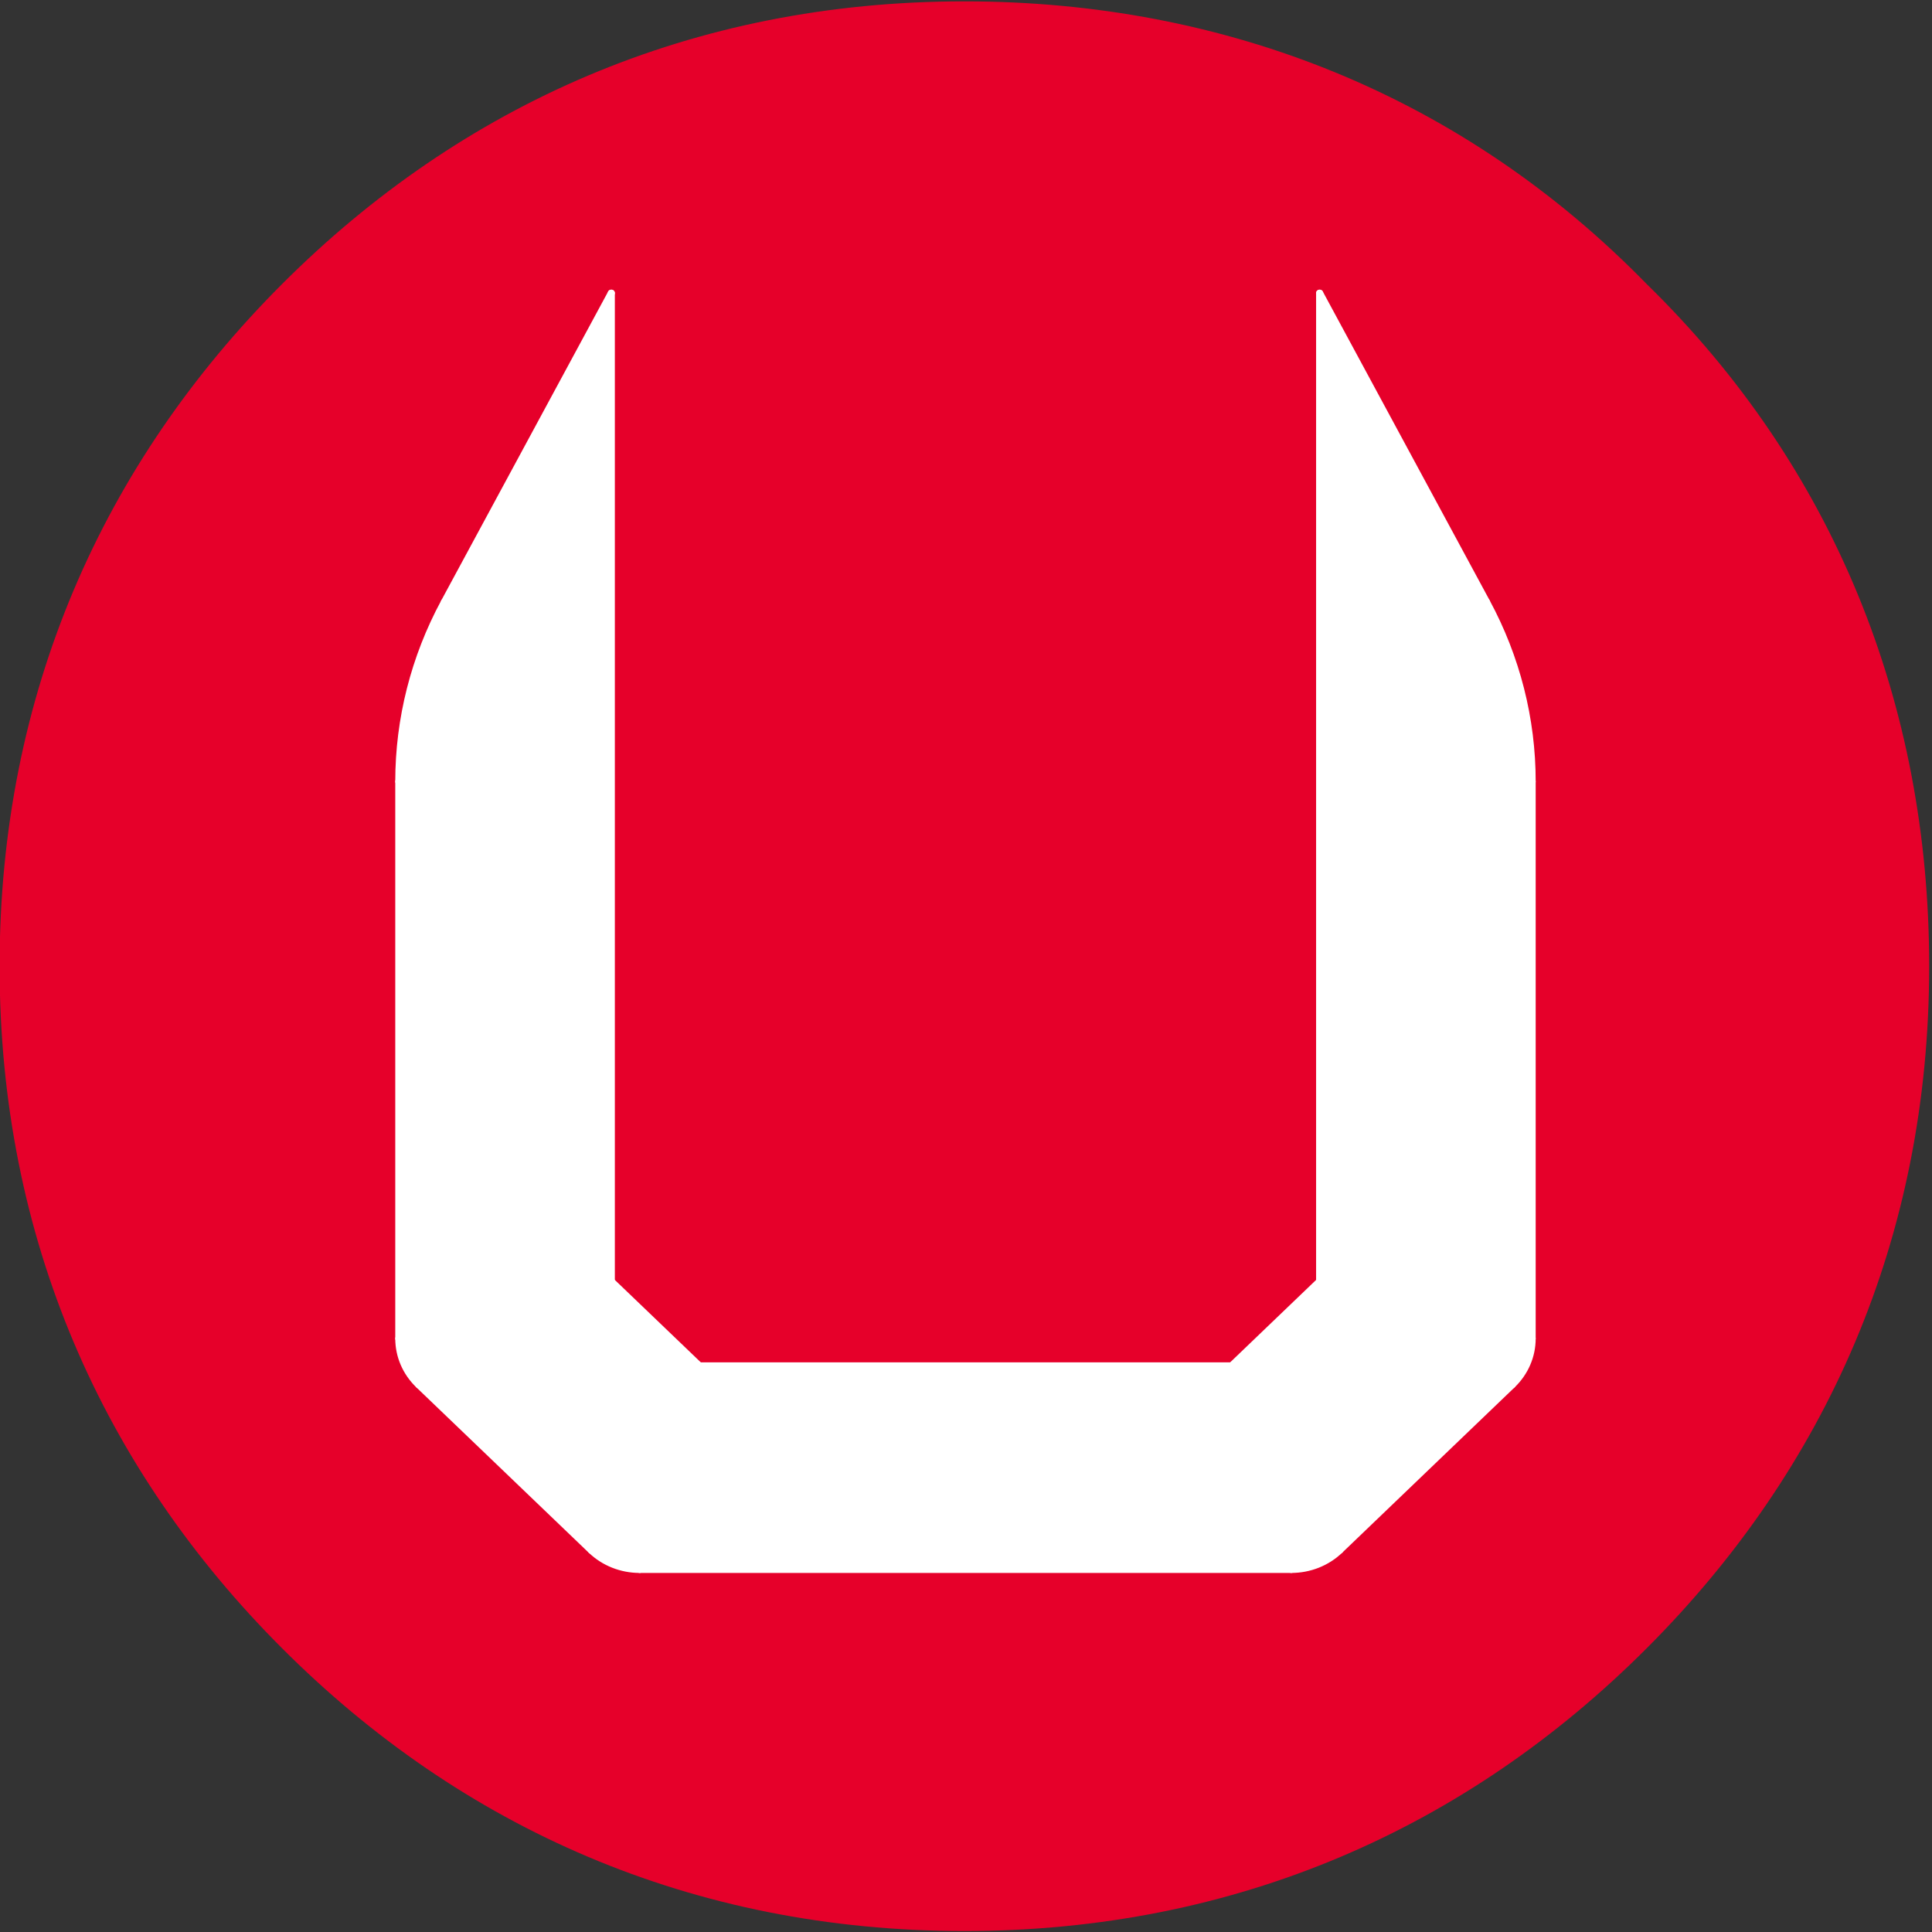 <svg xmlns="http://www.w3.org/2000/svg" version="1.1" xmlns:xlink="http://www.w3.org/1999/xlink" width="200" height="200"><rect width="100%" height="100%" fill="#333333" stroke="none"/><svg width="200" height="200" viewBox="0 0 52.917 52.917" version="1.1" id="SvgjsSvg1070" inkscape:version="1.1.2 (b8e25be833, 2022-02-05)" sodipodi:docname="ultro_circle_v2.svg" xmlns:inkscape="http://www.inkscape.org/namespaces/inkscape" xmlns:sodipodi="http://sodipodi.sourceforge.net/DTD/sodipodi-0.dtd" xmlns="http://www.w3.org/2000/svg" xmlns:svg="http://www.w3.org/2000/svg">
  <sodipodi:namedview id="SvgjsSodipodi:namedview1069" pagecolor="#505050" bordercolor="#eeeeee" borderopacity="1" inkscape:pageshadow="0" inkscape:pageopacity="0" inkscape:pagecheckerboard="0" inkscape:document-units="mm" showgrid="false" fit-margin-top="0" fit-margin-left="0" fit-margin-right="0" fit-margin-bottom="0" units="px" width="200px" inkscape:zoom="2.8436027" inkscape:cx="-1.9341661" inkscape:cy="101.80747" inkscape:window-width="1920" inkscape:window-height="991" inkscape:window-x="-9" inkscape:window-y="-9" inkscape:window-maximized="1" inkscape:current-layer="layer1" height="200px"></sodipodi:namedview>
  <defs id="SvgjsDefs1068"></defs>
  <g inkscape:label="Layer 1" inkscape:groupmode="layer" id="SvgjsG1067" transform="translate(-1.1853037e-7,-1.1361488e-5)">
    <g style="fill:none;stroke:none;stroke-linecap:square;stroke-miterlimit:10" id="SvgjsG1066" transform="matrix(0.354,0,0,0.354,-8.984,46.991)">
      <g transform="matrix(1.282,0,0,1.282,-27.441,-1357.228)" id="SvgjsG1065">
        <g transform="translate(-47.669,44.71)" id="SvgjsG1064">
          <path fill="#e6002a" d="m 105.9,1009.91 c 10.812,10.82 24.735,17.06 41.173,17.06 16.438,0 30.361,-6.24 41.173,-17.06 10.812,-10.808 17.055,-24.733 17.055,-41.172 0,-15.812 -5.738,-30.128 -17.054,-41.173 -11.046,-11.316 -25.362,-17.056 -41.174,-17.056 -16.438,0 -30.362,6.243 -41.173,17.055 -10.812,10.812 -17.055,24.736 -17.055,41.174 0,16.439 6.243,30.364 17.055,41.172 z" fill-rule="evenodd" clip-path="url(#p.0)" id="SvgjsPath1063"></path>
          <g id="SvgjsG1062" transform="matrix(0.171,0,0,0.164,121.976,816.943)">
            <path fill="none" stroke="#000000" paint-order="fill stroke markers" d="m -36.747,791.546 c -10.579,20.419 -16.102,43.08 -16.102,66.076" stroke-opacity="1" stroke-linecap="round" stroke-linejoin="round" stroke-miterlimit="10" stroke-width="2.5" id="SvgjsPath1061" style="fill:#ffffff;fill-opacity:1;stroke:#ffffff;stroke-opacity:1"></path>
            <path fill="none" stroke="#000000" paint-order="fill stroke markers" d="m 347.151,857.622 c 0,-22.996 -5.522,-45.657 -16.101,-66.076" stroke-opacity="1" stroke-linecap="round" stroke-linejoin="round" stroke-miterlimit="10" stroke-width="2.5" id="SvgjsPath1060" style="fill:#ffffff;fill-opacity:1;stroke:#ffffff;stroke-opacity:1"></path>
            <path fill="none" stroke="#000000" paint-order="fill stroke markers" d="m -52.849,1062.62 c 0,6.41 2.544,12.55 7.072,17.07" stroke-opacity="1" stroke-linecap="round" stroke-linejoin="round" stroke-miterlimit="10" stroke-width="2.5" id="SvgjsPath1059" style="fill:#ffffff;fill-opacity:1;stroke:#ffffff;stroke-opacity:1"></path>
            <path fill="none" stroke="#000000" paint-order="fill stroke markers" d="m 15.08,1140.55 c 4.528,4.53 10.669,7.07 17.071,7.07" stroke-opacity="1" stroke-linecap="round" stroke-linejoin="round" stroke-miterlimit="10" stroke-width="2.5" id="SvgjsPath1058" style="fill:#ffffff;fill-opacity:1;stroke:#ffffff;stroke-opacity:1"></path>
            <path fill="none" stroke="#000000" paint-order="fill stroke markers" d="m 262.151,1147.62 c 6.403,0 12.544,-2.54 17.072,-7.07" stroke-opacity="1" stroke-linecap="round" stroke-linejoin="round" stroke-miterlimit="10" stroke-width="2.5" id="SvgjsPath1057" style="fill:#ffffff;fill-opacity:1;stroke:#ffffff;stroke-opacity:1"></path>
            <path fill="none" stroke="#000000" paint-order="fill stroke markers" d="m 340.08,1079.69 c 4.528,-4.52 7.071,-10.66 7.071,-17.07" stroke-opacity="1" stroke-linecap="round" stroke-linejoin="round" stroke-miterlimit="10" stroke-width="2.5" id="SvgjsPath1056" style="fill:#ffffff;fill-opacity:1;stroke:#ffffff;stroke-opacity:1"></path>
            <path fill="none" stroke="#000000" paint-order="fill stroke markers" d="M 22.151,677.872 V 1041.56" stroke-opacity="1" stroke-linecap="round" stroke-linejoin="round" stroke-miterlimit="10" stroke-width="2.5" id="SvgjsPath1055" style="fill:#ffffff;fill-opacity:1;stroke:#ffffff;stroke-opacity:1"></path>
            <path fill="none" stroke="#000000" paint-order="fill stroke markers" d="m 22.151,1041.56 31.067,31.06" stroke-opacity="1" stroke-linecap="round" stroke-linejoin="round" stroke-miterlimit="10" stroke-width="2.5" id="SvgjsPath1054" style="fill:#ffffff;fill-opacity:1;stroke:#ffffff;stroke-opacity:1"></path>
            <path fill="none" stroke="#000000" paint-order="fill stroke markers" d="M 53.218,1072.62 H 241.085" stroke-opacity="1" stroke-linecap="round" stroke-linejoin="round" stroke-miterlimit="10" stroke-width="2.5" id="SvgjsPath1053" style="fill:#ffffff;fill-opacity:1;stroke:#ffffff;stroke-opacity:1"></path>
            <path fill="none" stroke="#000000" paint-order="fill stroke markers" d="m 241.085,1072.62 31.066,-31.06" stroke-opacity="1" stroke-linecap="round" stroke-linejoin="round" stroke-miterlimit="10" stroke-width="2.5" id="SvgjsPath1052" style="fill:#ffffff;fill-opacity:1;stroke:#ffffff;stroke-opacity:1"></path>
            <path fill="none" stroke="#000000" paint-order="fill stroke markers" d="M 272.151,1041.56 V 677.872" stroke-opacity="1" stroke-linecap="round" stroke-linejoin="round" stroke-miterlimit="10" stroke-width="2.5" id="SvgjsPath1051" style="fill:#ffffff;fill-opacity:1;stroke:#ffffff;stroke-opacity:1"></path>
            <path fill="none" stroke="#000000" paint-order="fill stroke markers" d="M -36.747,791.546 22.151,677.872" stroke-opacity="1" stroke-linecap="round" stroke-linejoin="round" stroke-miterlimit="10" stroke-width="2.5" id="SvgjsPath1050" style="fill:#ffffff;fill-opacity:1;stroke:#ffffff;stroke-opacity:1"></path>
            <path fill="none" stroke="#000000" paint-order="fill stroke markers" d="M 331.05,791.546 272.151,677.872" stroke-opacity="1" stroke-linecap="round" stroke-linejoin="round" stroke-miterlimit="10" stroke-width="2.5" id="SvgjsPath1049" style="fill:#ffffff;fill-opacity:1;stroke:#ffffff;stroke-opacity:1"></path>
            <path fill="none" stroke="#000000" paint-order="fill stroke markers" d="M -52.849,857.622 V 1062.62" stroke-opacity="1" stroke-linecap="round" stroke-linejoin="round" stroke-miterlimit="10" stroke-width="2.5" id="SvgjsPath1048" style="fill:#ffffff;fill-opacity:1;stroke:#ffffff;stroke-opacity:1"></path>
            <path fill="none" stroke="#000000" paint-order="fill stroke markers" d="m -45.777,1079.69 60.857,60.86" stroke-opacity="1" stroke-linecap="round" stroke-linejoin="round" stroke-miterlimit="10" stroke-width="2.5" id="SvgjsPath1047" style="fill:#ffffff;fill-opacity:1;stroke:#ffffff;stroke-opacity:1"></path>
            <path fill="none" stroke="#000000" paint-order="fill stroke markers" d="m 32.151,1147.62 h 230" stroke-opacity="1" stroke-linecap="round" stroke-linejoin="round" stroke-miterlimit="10" stroke-width="2.5" id="SvgjsPath1046" style="fill:#ffffff;fill-opacity:1;stroke:#ffffff;stroke-opacity:1"></path>
            <path fill="none" stroke="#000000" paint-order="fill stroke markers" d="m 279.223,1140.55 60.857,-60.86" stroke-opacity="1" stroke-linecap="round" stroke-linejoin="round" stroke-miterlimit="10" stroke-width="2.5" id="SvgjsPath1045" style="fill:#ffffff;fill-opacity:1;stroke:#ffffff;stroke-opacity:1"></path>
            <path fill="none" stroke="#000000" paint-order="fill stroke markers" d="M 347.151,1062.62 V 857.622" stroke-opacity="1" stroke-linecap="round" stroke-linejoin="round" stroke-miterlimit="10" stroke-width="2.5" id="SvgjsPath1044" style="fill:#ffffff;fill-opacity:1;stroke:#ffffff;stroke-opacity:1"></path>
            <path style="fill:#ffffff;fill-opacity:1;stroke:#ffffff;stroke-width:0.25;stroke-opacity:1" id="SvgjsPath1043" d=""></path>
            <path style="fill:#ffffff;fill-opacity:1;stroke:#ffffff;stroke-width:0.707;stroke-opacity:1" d="m 273.354,684.311 c -0.847,13.53 -0.143,27.406 -0.396,41.068 -0.106,105.607 -0.211,211.215 -0.317,316.821 -10.288,10.3 -20.577,20.59 -30.865,30.89 -63.136,0 -126.272,0 -189.408,0 C 42.08,1062.79 31.791,1052.5 21.503,1042.2 21.384,923.239 21.265,804.278 21.146,685.316 c -3.011,-2.56 -4.148,5.782 -6.112,7.706 -18.061,35.463 -37.062,70.46 -54.4,106.284 -7.69,16.589 -12.424,34.714 -12.138,53.083 -0.849,66.668 -0.216,133.349 -0.414,200.021 0.179,7.89 -1.466,16.86 4.117,23.35 16.587,18.37 34.568,35.45 52.067,52.94 5.989,5.18 10.887,11.94 17.862,15.82 7.242,3.63 15.687,1.62 23.462,2.33 73.915,0.33 147.86,0.13 221.759,-0.08 10.593,-4.07 17.409,-13.77 25.652,-21.07 16.26,-16.51 33.314,-32.3 48.695,-49.64 3.328,-4.31 5.681,-9.46 4.719,-15.02 -0.186,-71.032 0.431,-142.068 -0.48,-213.092 -0.371,-15.309 -4.721,-30.33 -10.314,-44.486 -19.394,-40.043 -40.409,-79.274 -60.735,-118.846 -0.446,-0.631 -0.911,-0.559 -1.532,-0.305 z" id="SvgjsPath1042"></path>
            <path style="fill:#ffffff;fill-opacity:1;stroke:#ffffff;stroke-width:0.022;stroke-opacity:1" d="m 273.161,682.141 c -0.444,0.123 -0.754,0.567 -0.733,1.024 10e-4,0.434 -0.025,0.871 0.015,1.304 0.096,0.487 0.588,0.857 1.083,0.79 0.239,-0.026 0.456,-0.142 0.693,-0.184 0.485,-0.133 0.824,-0.661 0.711,-1.156 -0.069,-0.333 -0.278,-0.615 -0.419,-0.92 -0.16,-0.32 -0.333,-0.683 -0.695,-0.814 -0.205,-0.092 -0.439,-0.096 -0.655,-0.044 z" id="SvgjsPath1041"></path>
            <path style="fill:#ffffff;fill-opacity:1;stroke:#ffffff;stroke-width:0.011;stroke-opacity:1" d="m 20.785,682.041 c -0.352,0.036 -0.667,0.272 -0.811,0.593 -0.306,0.594 -0.62,1.184 -0.918,1.782 -0.17,0.372 -0.08,0.842 0.218,1.123 0.207,0.205 0.502,0.297 0.789,0.289 0.209,0.033 0.359,0.208 0.566,0.248 0.427,0.126 0.923,-0.081 1.133,-0.474 0.129,-0.211 0.137,-0.464 0.131,-0.704 0.002,-0.645 0.008,-1.29 -0.006,-1.934 -0.023,-0.446 -0.383,-0.844 -0.823,-0.912 -0.092,-0.019 -0.187,-0.018 -0.28,-0.011 z" id="SvgjsPath1040"></path>
          </g>
        </g>
      </g>
    </g>
  </g>
</svg><style>@media (prefers-color-scheme: light) { :root { filter: none; } }
@media (prefers-color-scheme: dark) { :root { filter: none; } }
</style></svg>